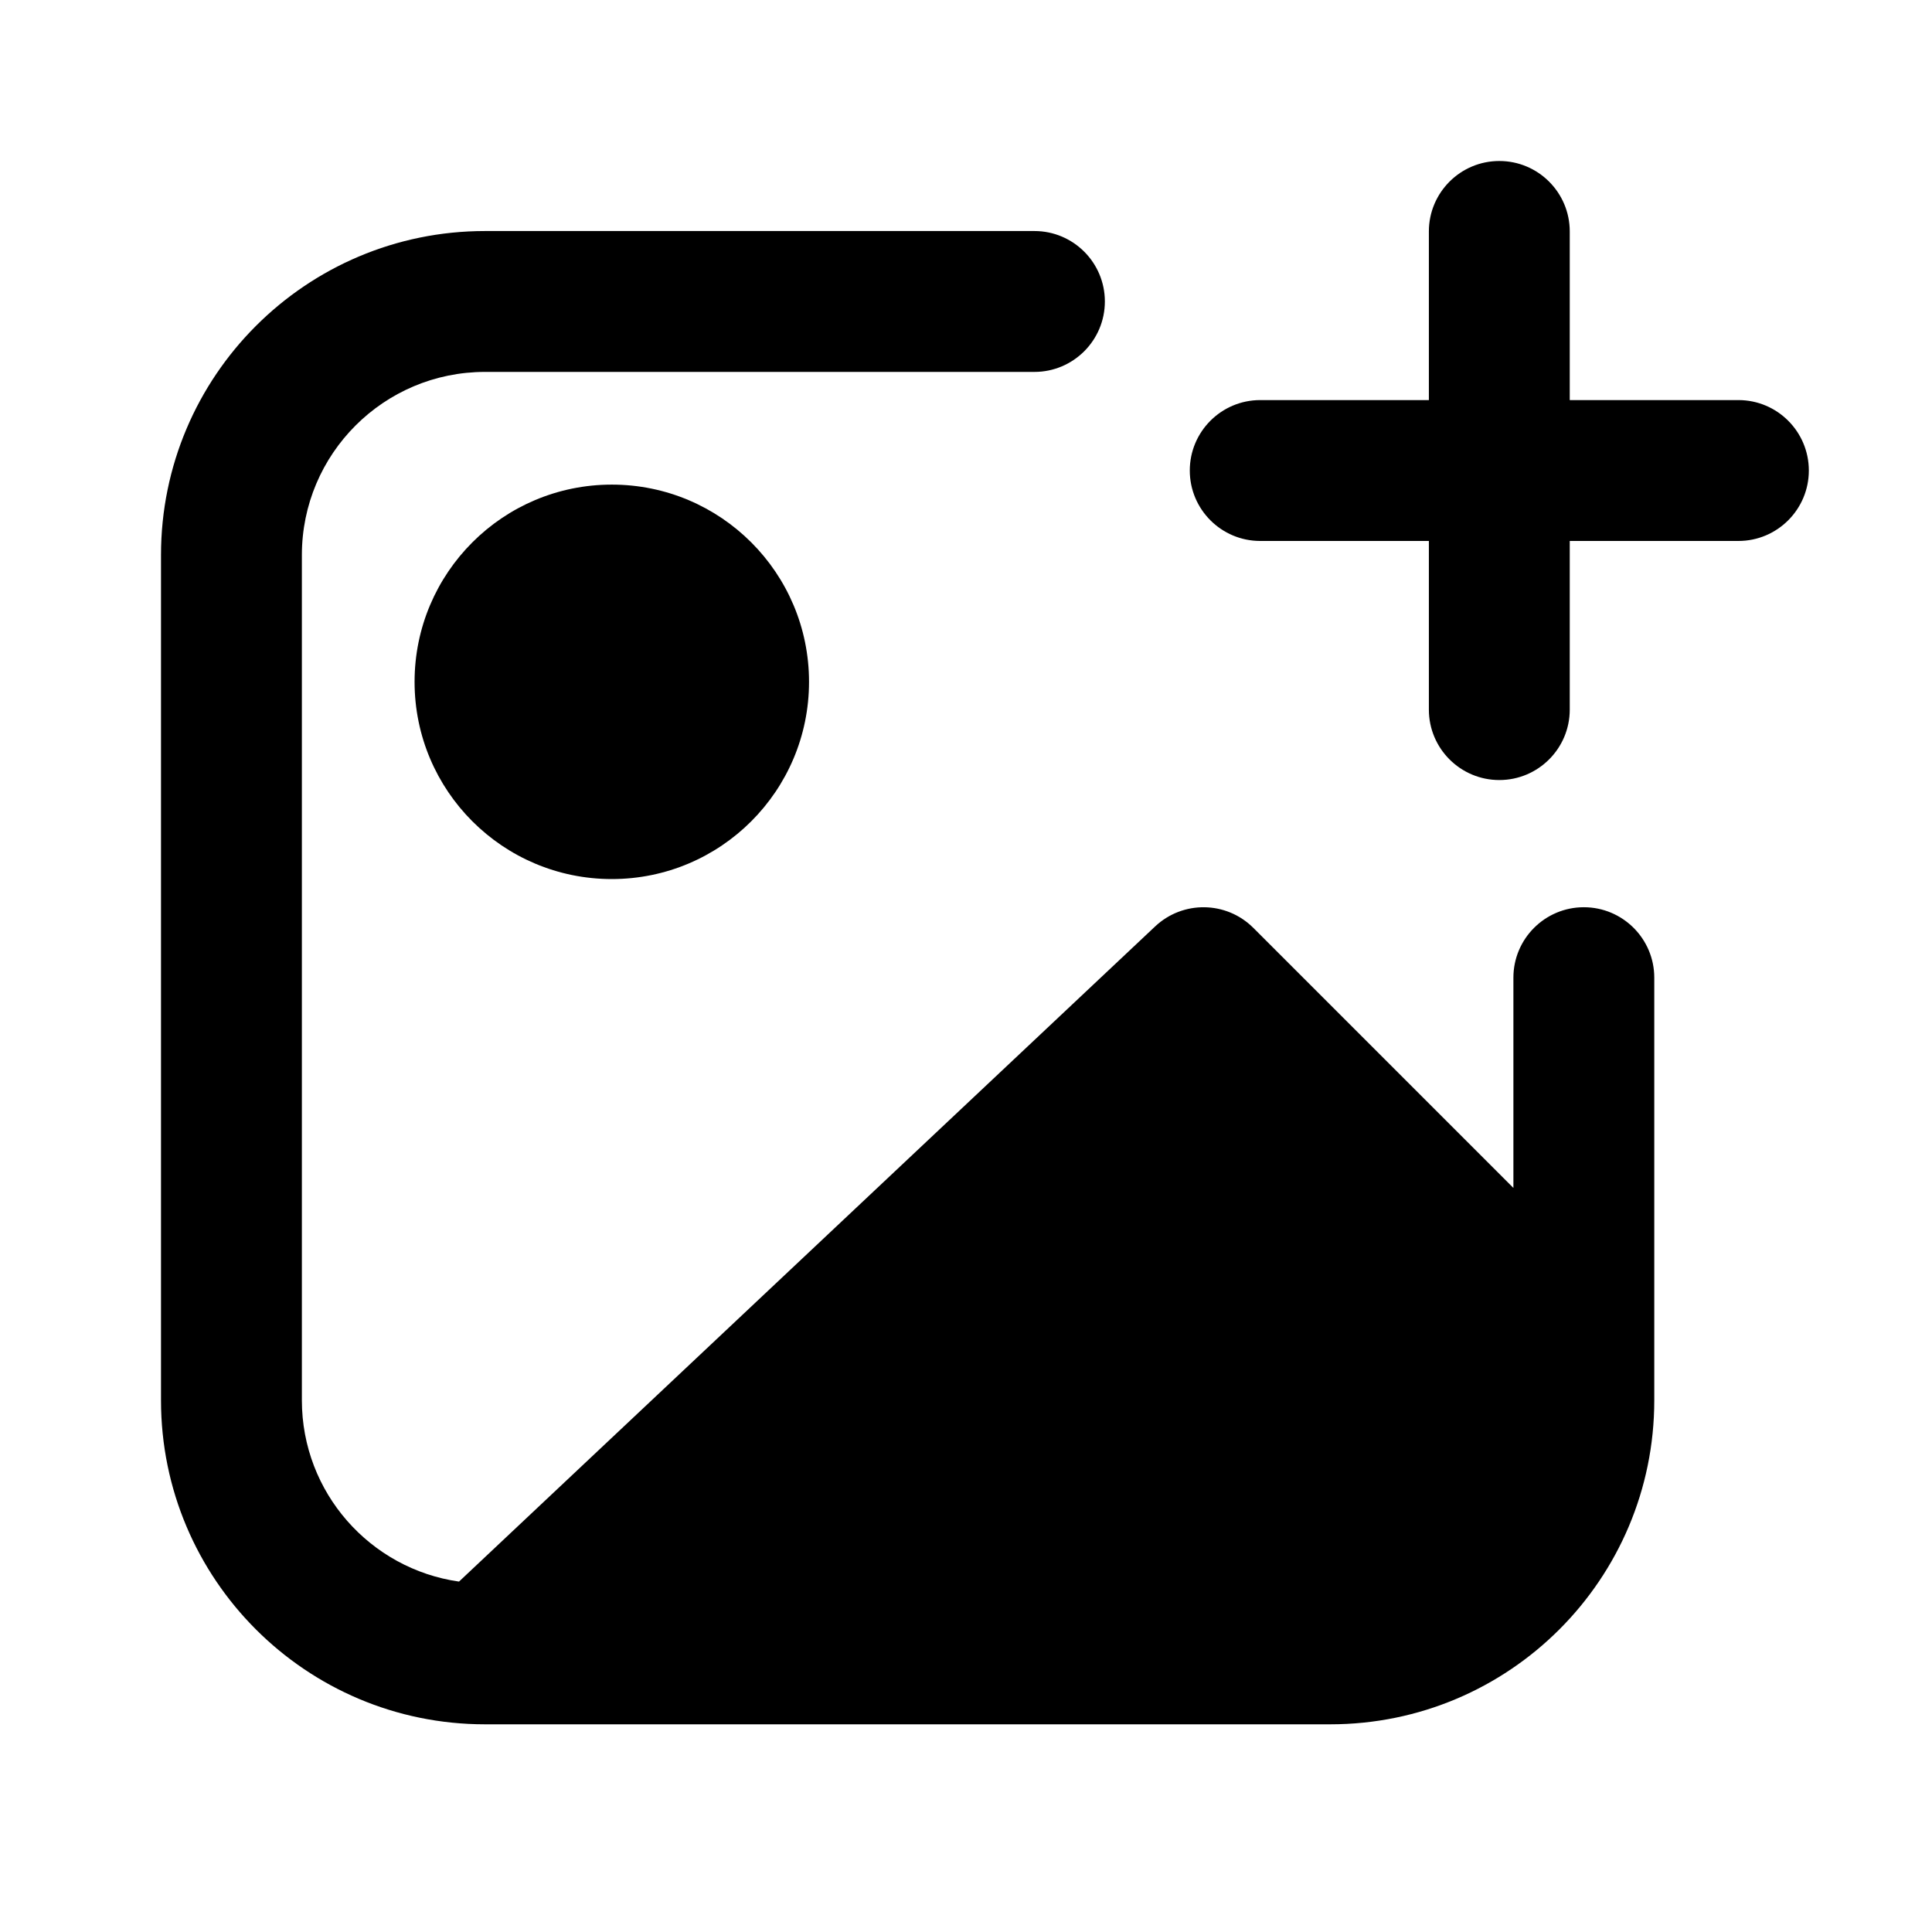 <svg width="24" height="24" viewBox="0 0 24 24" fill="none" xmlns="http://www.w3.org/2000/svg">
<path fill-rule="evenodd" clip-rule="evenodd" d="M18.625 2C19.108 2 19.5 2.392 19.5 2.875L19.5 4.97L21.595 4.97C22.078 4.97 22.47 5.362 22.47 5.845C22.47 6.328 22.078 6.72 21.595 6.72L19.5 6.72L19.5 8.815C19.5 9.298 19.108 9.69 18.625 9.69C18.142 9.69 17.75 9.298 17.75 8.815L17.75 6.72L15.655 6.72C15.172 6.72 14.78 6.328 14.78 5.845C14.78 5.362 15.172 4.97 15.655 4.97L17.75 4.97L17.75 2.875C17.75 2.392 18.142 2 18.625 2ZM2 6.895C2 4.672 3.802 2.87 6.025 2.87H12.85C13.333 2.87 13.725 3.262 13.725 3.745C13.725 4.228 13.333 4.62 12.85 4.62H6.025C4.769 4.62 3.75 5.638 3.75 6.895V17.395C3.75 18.542 4.599 19.49 5.702 19.647L14.35 11.508C14.695 11.184 15.234 11.192 15.569 11.526L18.8 14.757V12.145C18.8 11.662 19.192 11.27 19.675 11.27C20.158 11.27 20.55 11.662 20.55 12.145V17.395C20.55 19.618 18.748 21.42 16.525 21.42H6.025C3.802 21.42 2 19.618 2 17.395V6.895ZM5.15 8.47C5.15 7.117 6.247 6.02 7.6 6.02C8.953 6.02 10.05 7.117 10.05 8.47C10.05 9.823 8.953 10.92 7.6 10.92C6.247 10.92 5.15 9.823 5.15 8.47Z" fill="black"/>
</svg>
